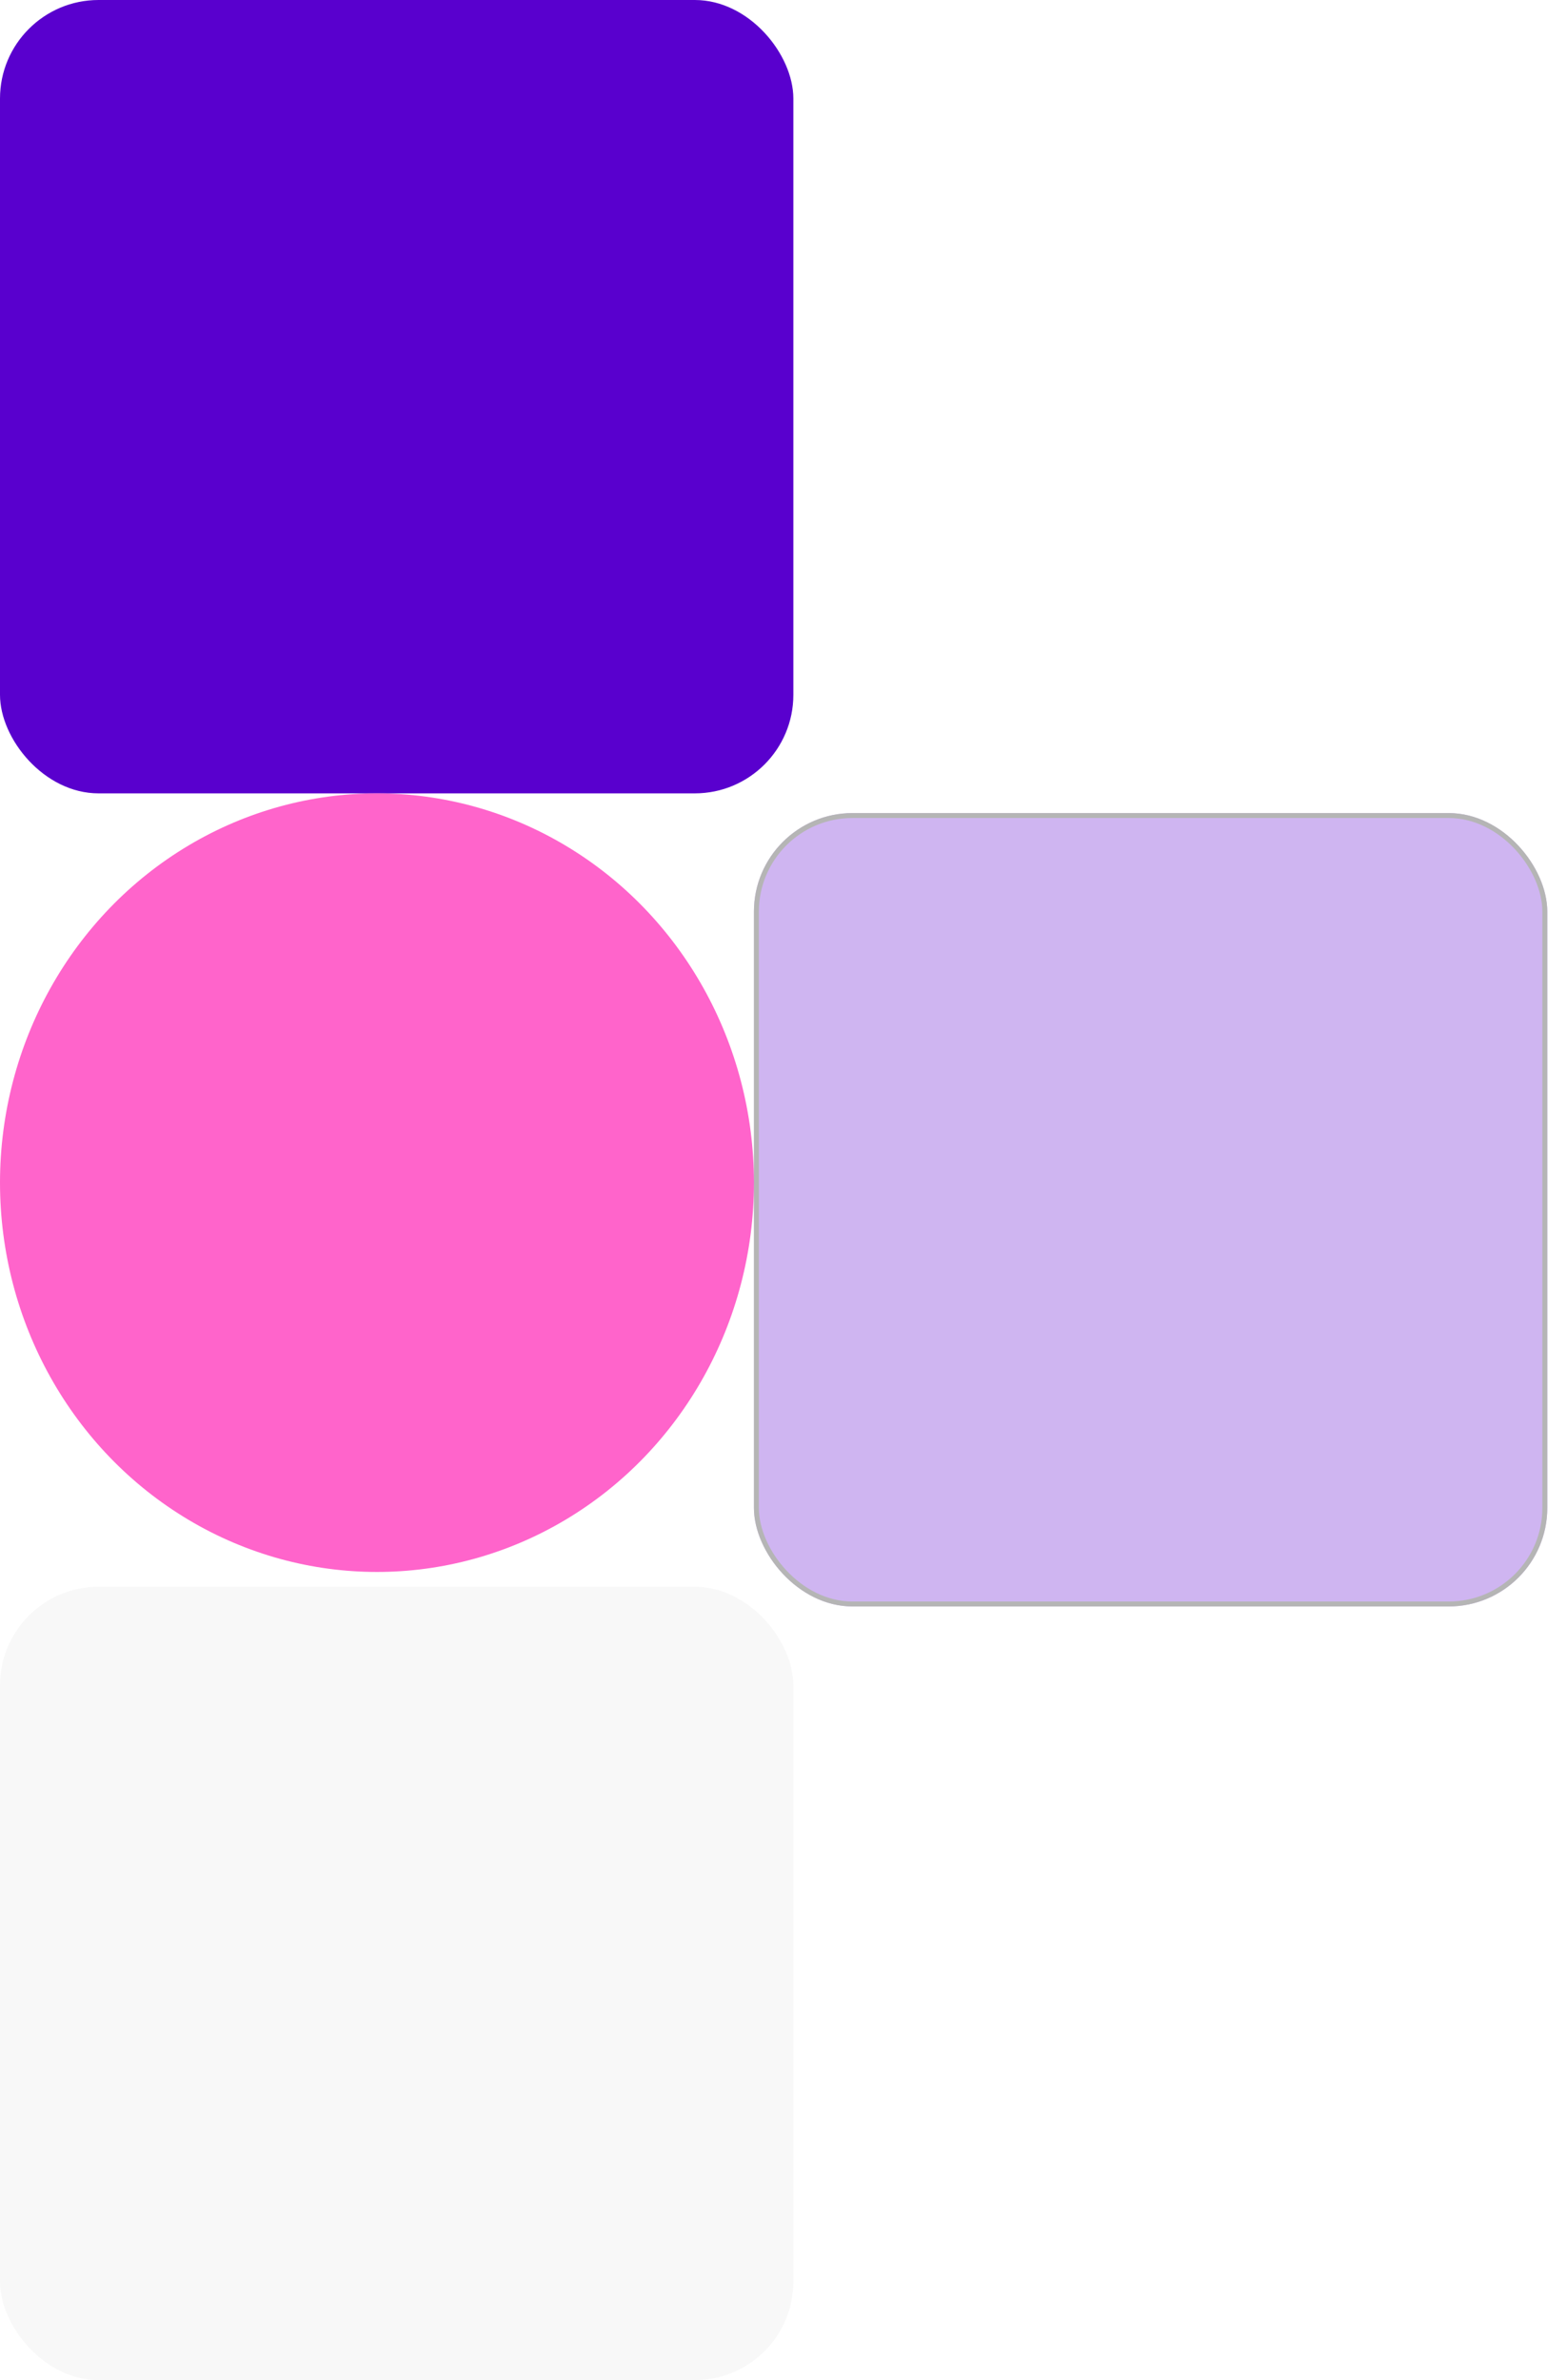 <svg width="318" height="483" viewBox="0 0 318 483" fill="none" xmlns="http://www.w3.org/2000/svg">
<rect width="161" height="161" rx="20" fill="#5900CE"/>
<ellipse cx="76.5" cy="240" rx="76.5" ry="79" fill="#FF64CB"/>
<g opacity="0.29" filter="url(#filter0_d_36_5)">
<rect x="153" y="161" width="161" height="161" rx="20" fill="#5900CE"/>
<rect x="153.5" y="161.5" width="160" height="160" rx="19.5" stroke="black"/>
</g>
<rect y="322" width="161" height="161" rx="20" fill="#F8F8F8"/>
<defs>
<filter id="filter0_d_36_5" x="149" y="161" width="169" height="169" filterUnits="userSpaceOnUse" color-interpolation-filters="sRGB">
<feFlood flood-opacity="0" result="BackgroundImageFix"/>
<feColorMatrix in="SourceAlpha" type="matrix" values="0 0 0 0 0 0 0 0 0 0 0 0 0 0 0 0 0 0 127 0" result="hardAlpha"/>
<feOffset dy="4"/>
<feGaussianBlur stdDeviation="2"/>
<feComposite in2="hardAlpha" operator="out"/>
<feColorMatrix type="matrix" values="0 0 0 0 0 0 0 0 0 0 0 0 0 0 0 0 0 0 0.25 0"/>
<feBlend mode="normal" in2="BackgroundImageFix" result="effect1_dropShadow_36_5"/>
<feBlend mode="normal" in="SourceGraphic" in2="effect1_dropShadow_36_5" result="shape"/>
</filter>
</defs>
</svg>

